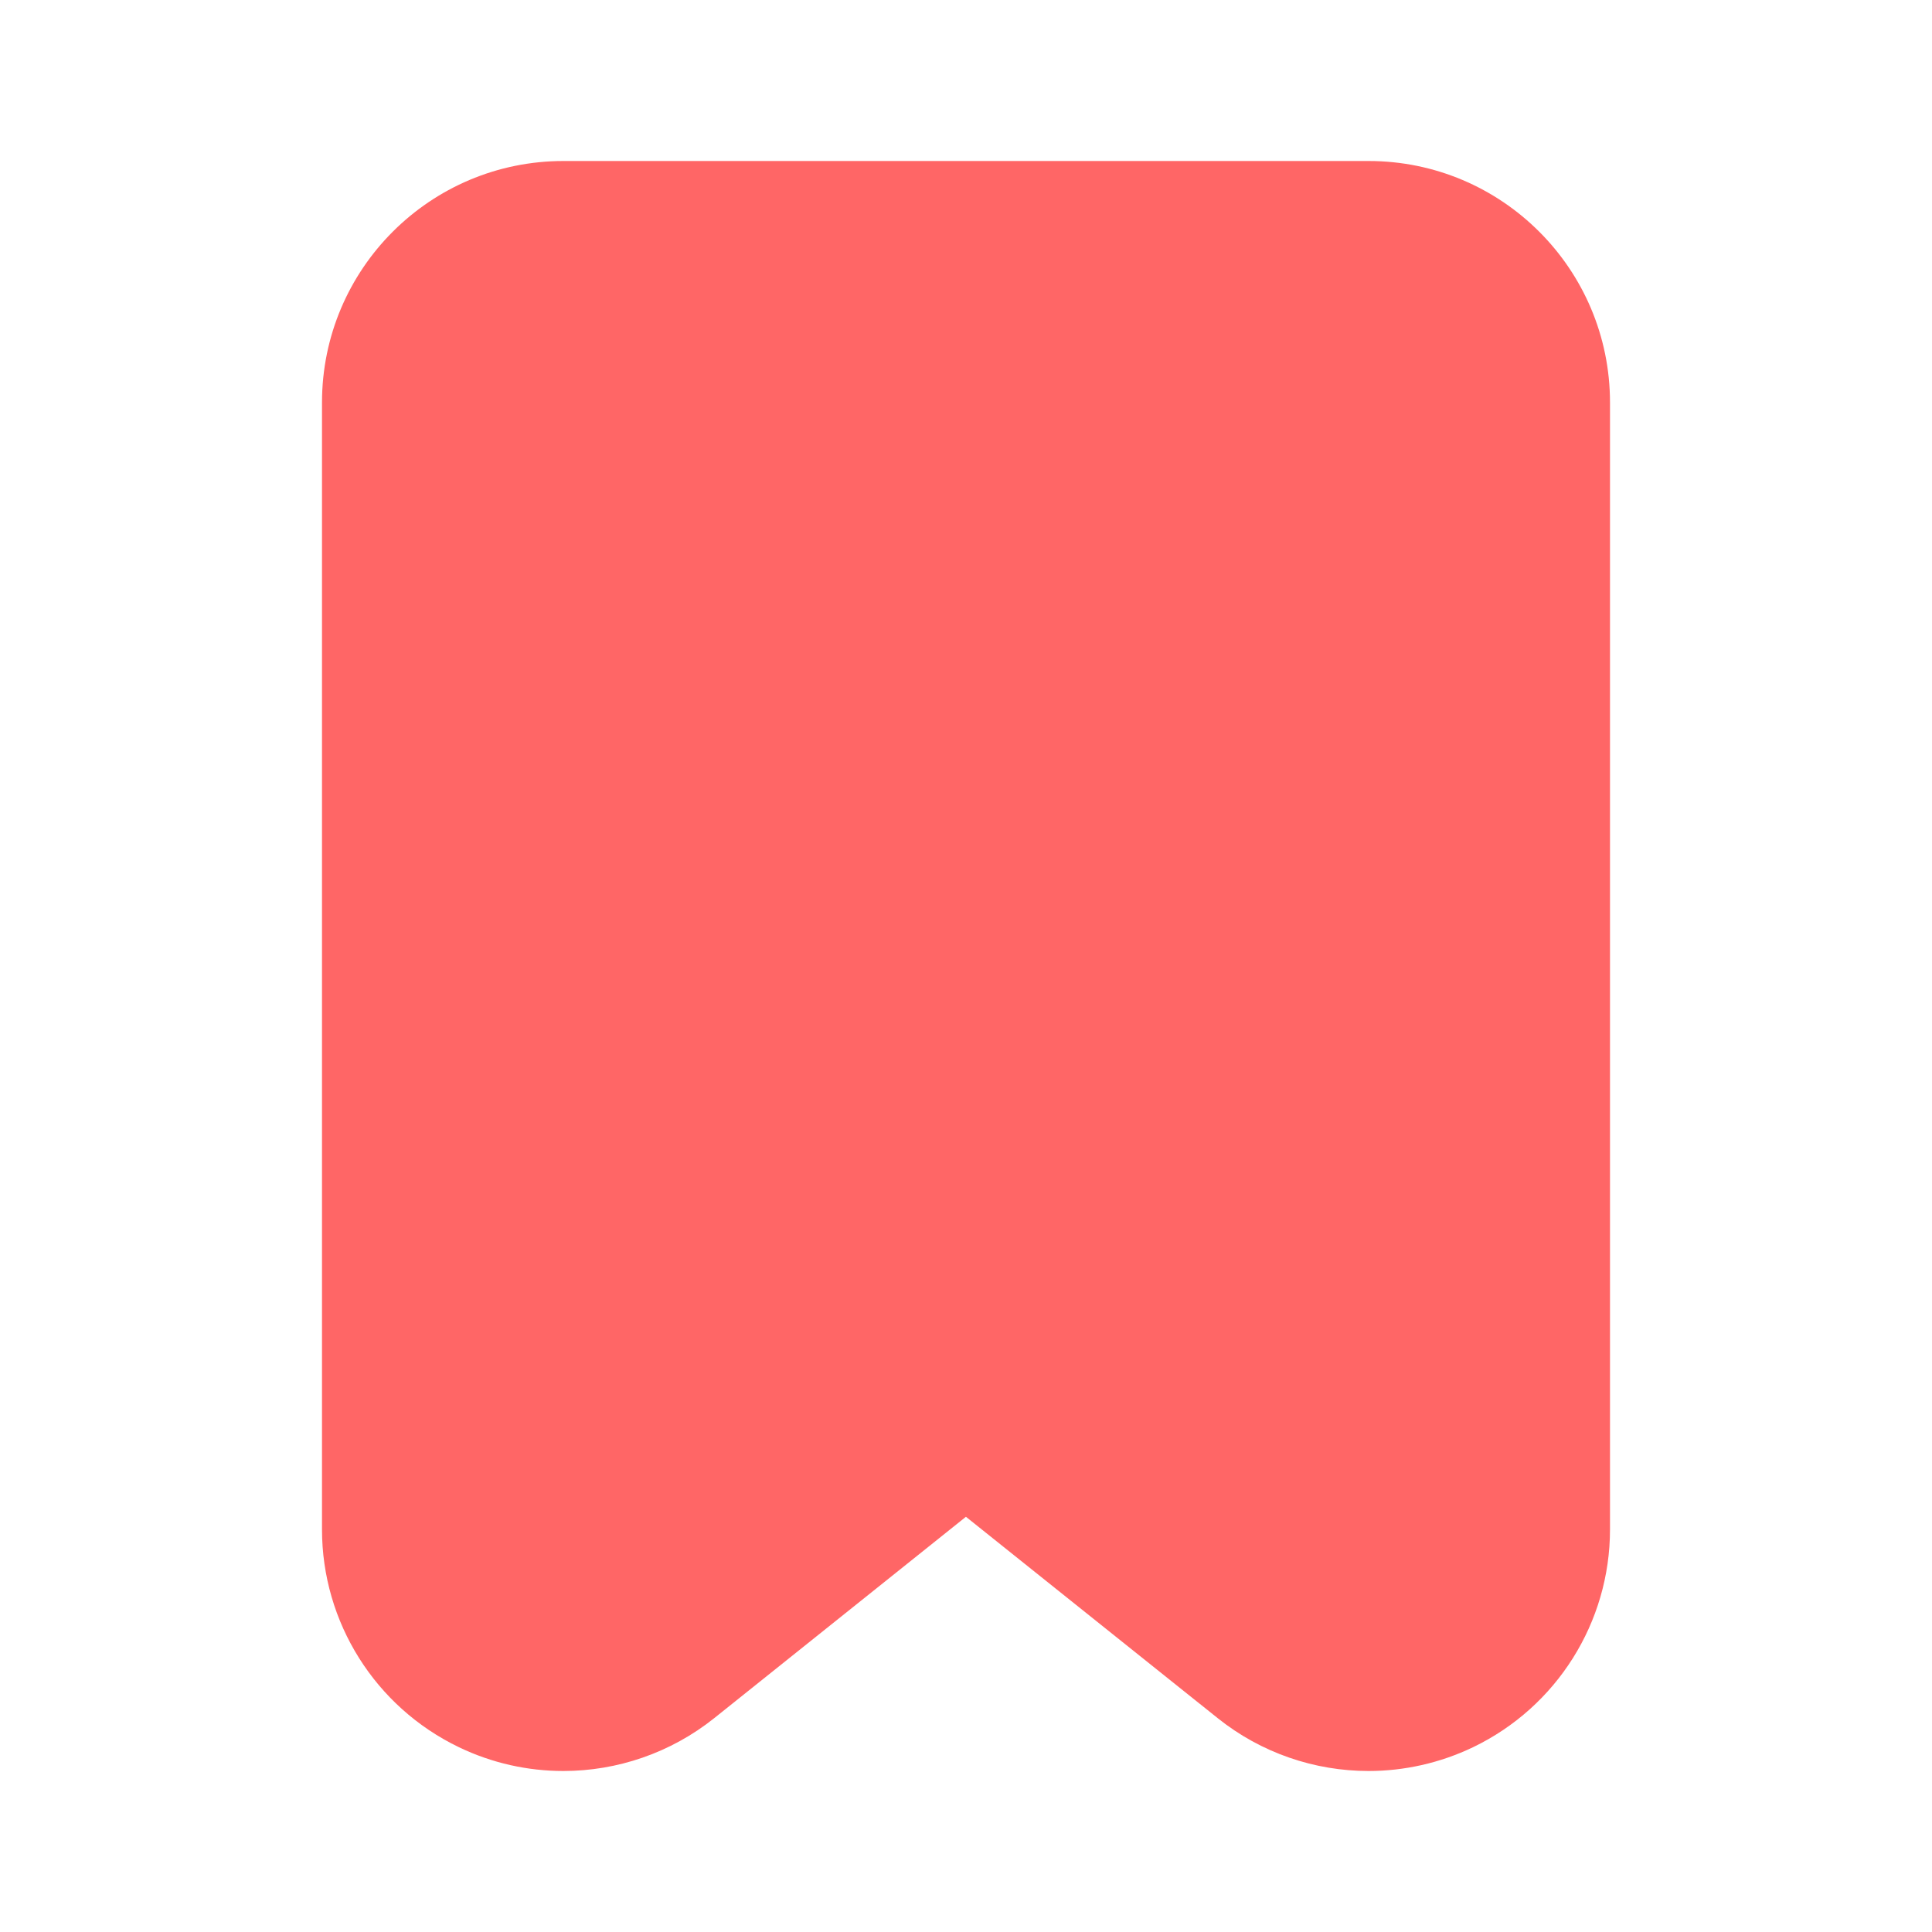 <svg width="24" height="24" viewBox="0 0 24 24" fill="none" xmlns="http://www.w3.org/2000/svg">
<path d="M17.003 2H7C5.343 2 4 3.343 4 5V19C4 20.153 4.661 21.204 5.7 21.704C6.113 21.903 6.557 22 6.998 22C7.667 22 8.331 21.776 8.873 21.343L11.999 18.842L15.126 21.343C15.668 21.777 16.332 22 17.001 22C17.442 22 17.887 21.902 18.3 21.704C19.339 21.204 20 20.153 20 19V5C20 3.343 18.657 2 17 2H17.003Z" fill="#FF6666"/>
</svg>
